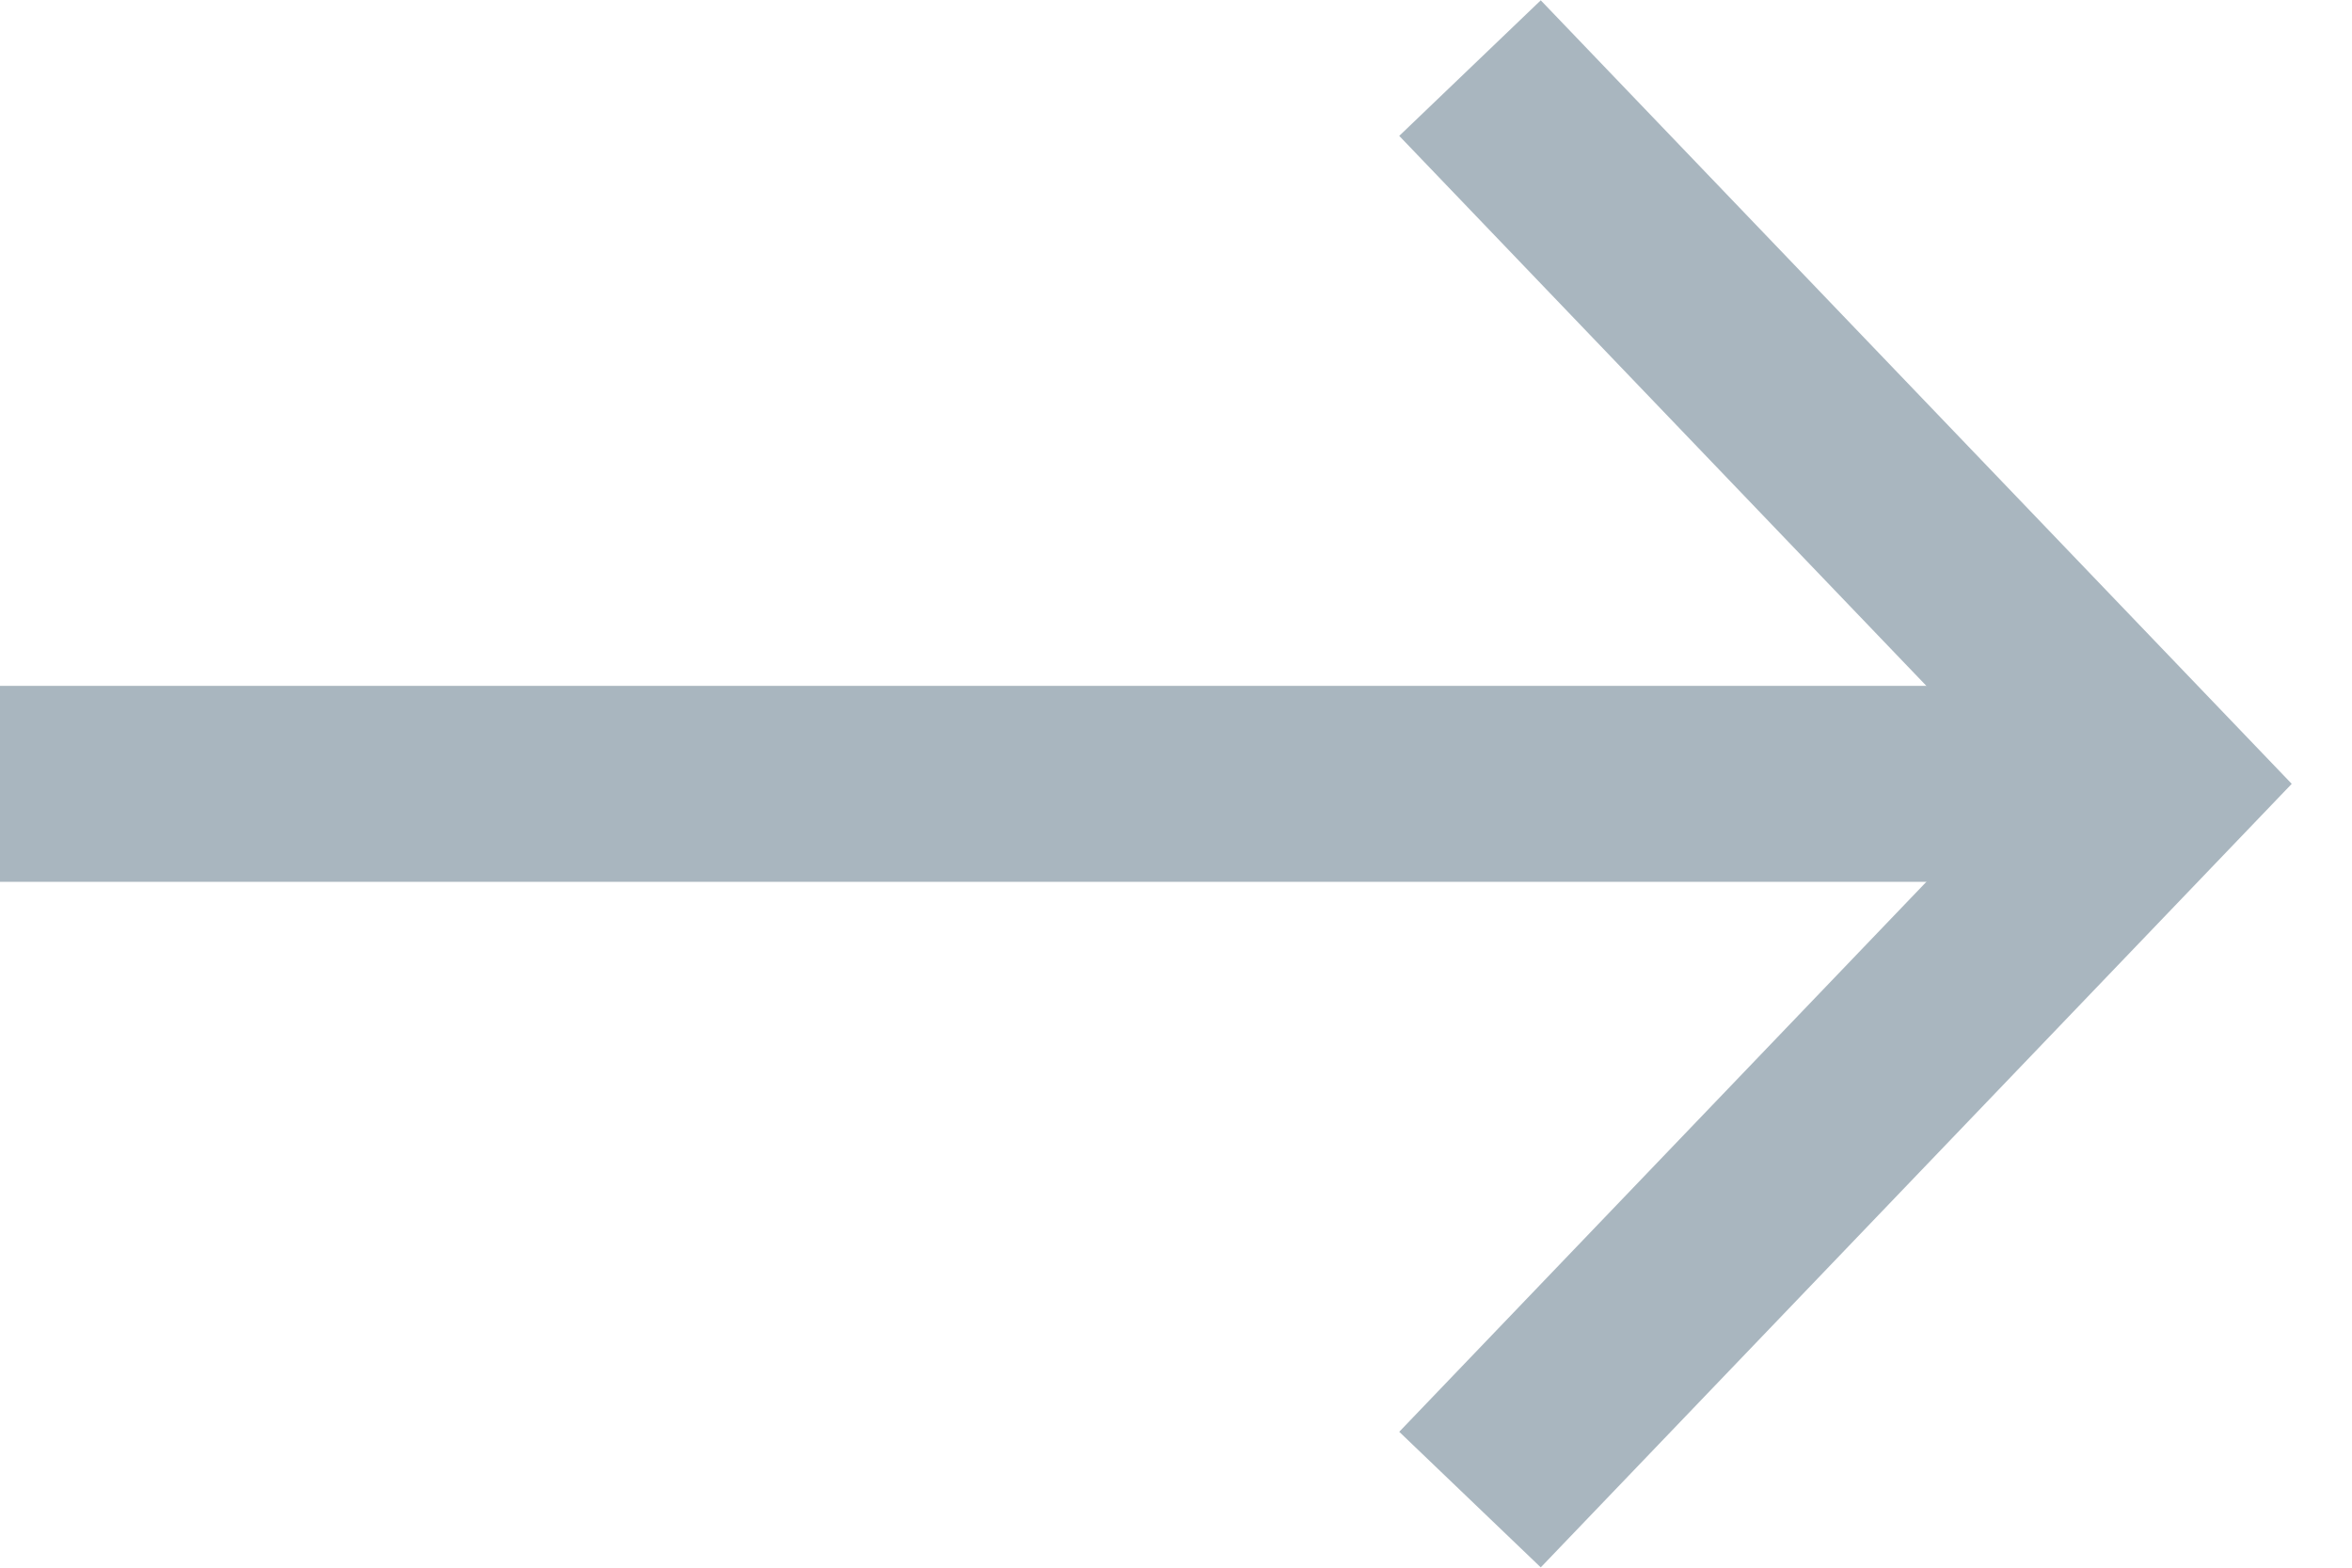<svg width="24" height="16" viewBox="0 0 24 16" fill="none" xmlns="http://www.w3.org/2000/svg">
<path d="M21 8H0" stroke="#A9B6BF" stroke-width="2"/>
<path d="M15 0.695L22 8L15 15.305" stroke="#A9B6BF" stroke-width="2"/>
</svg>
